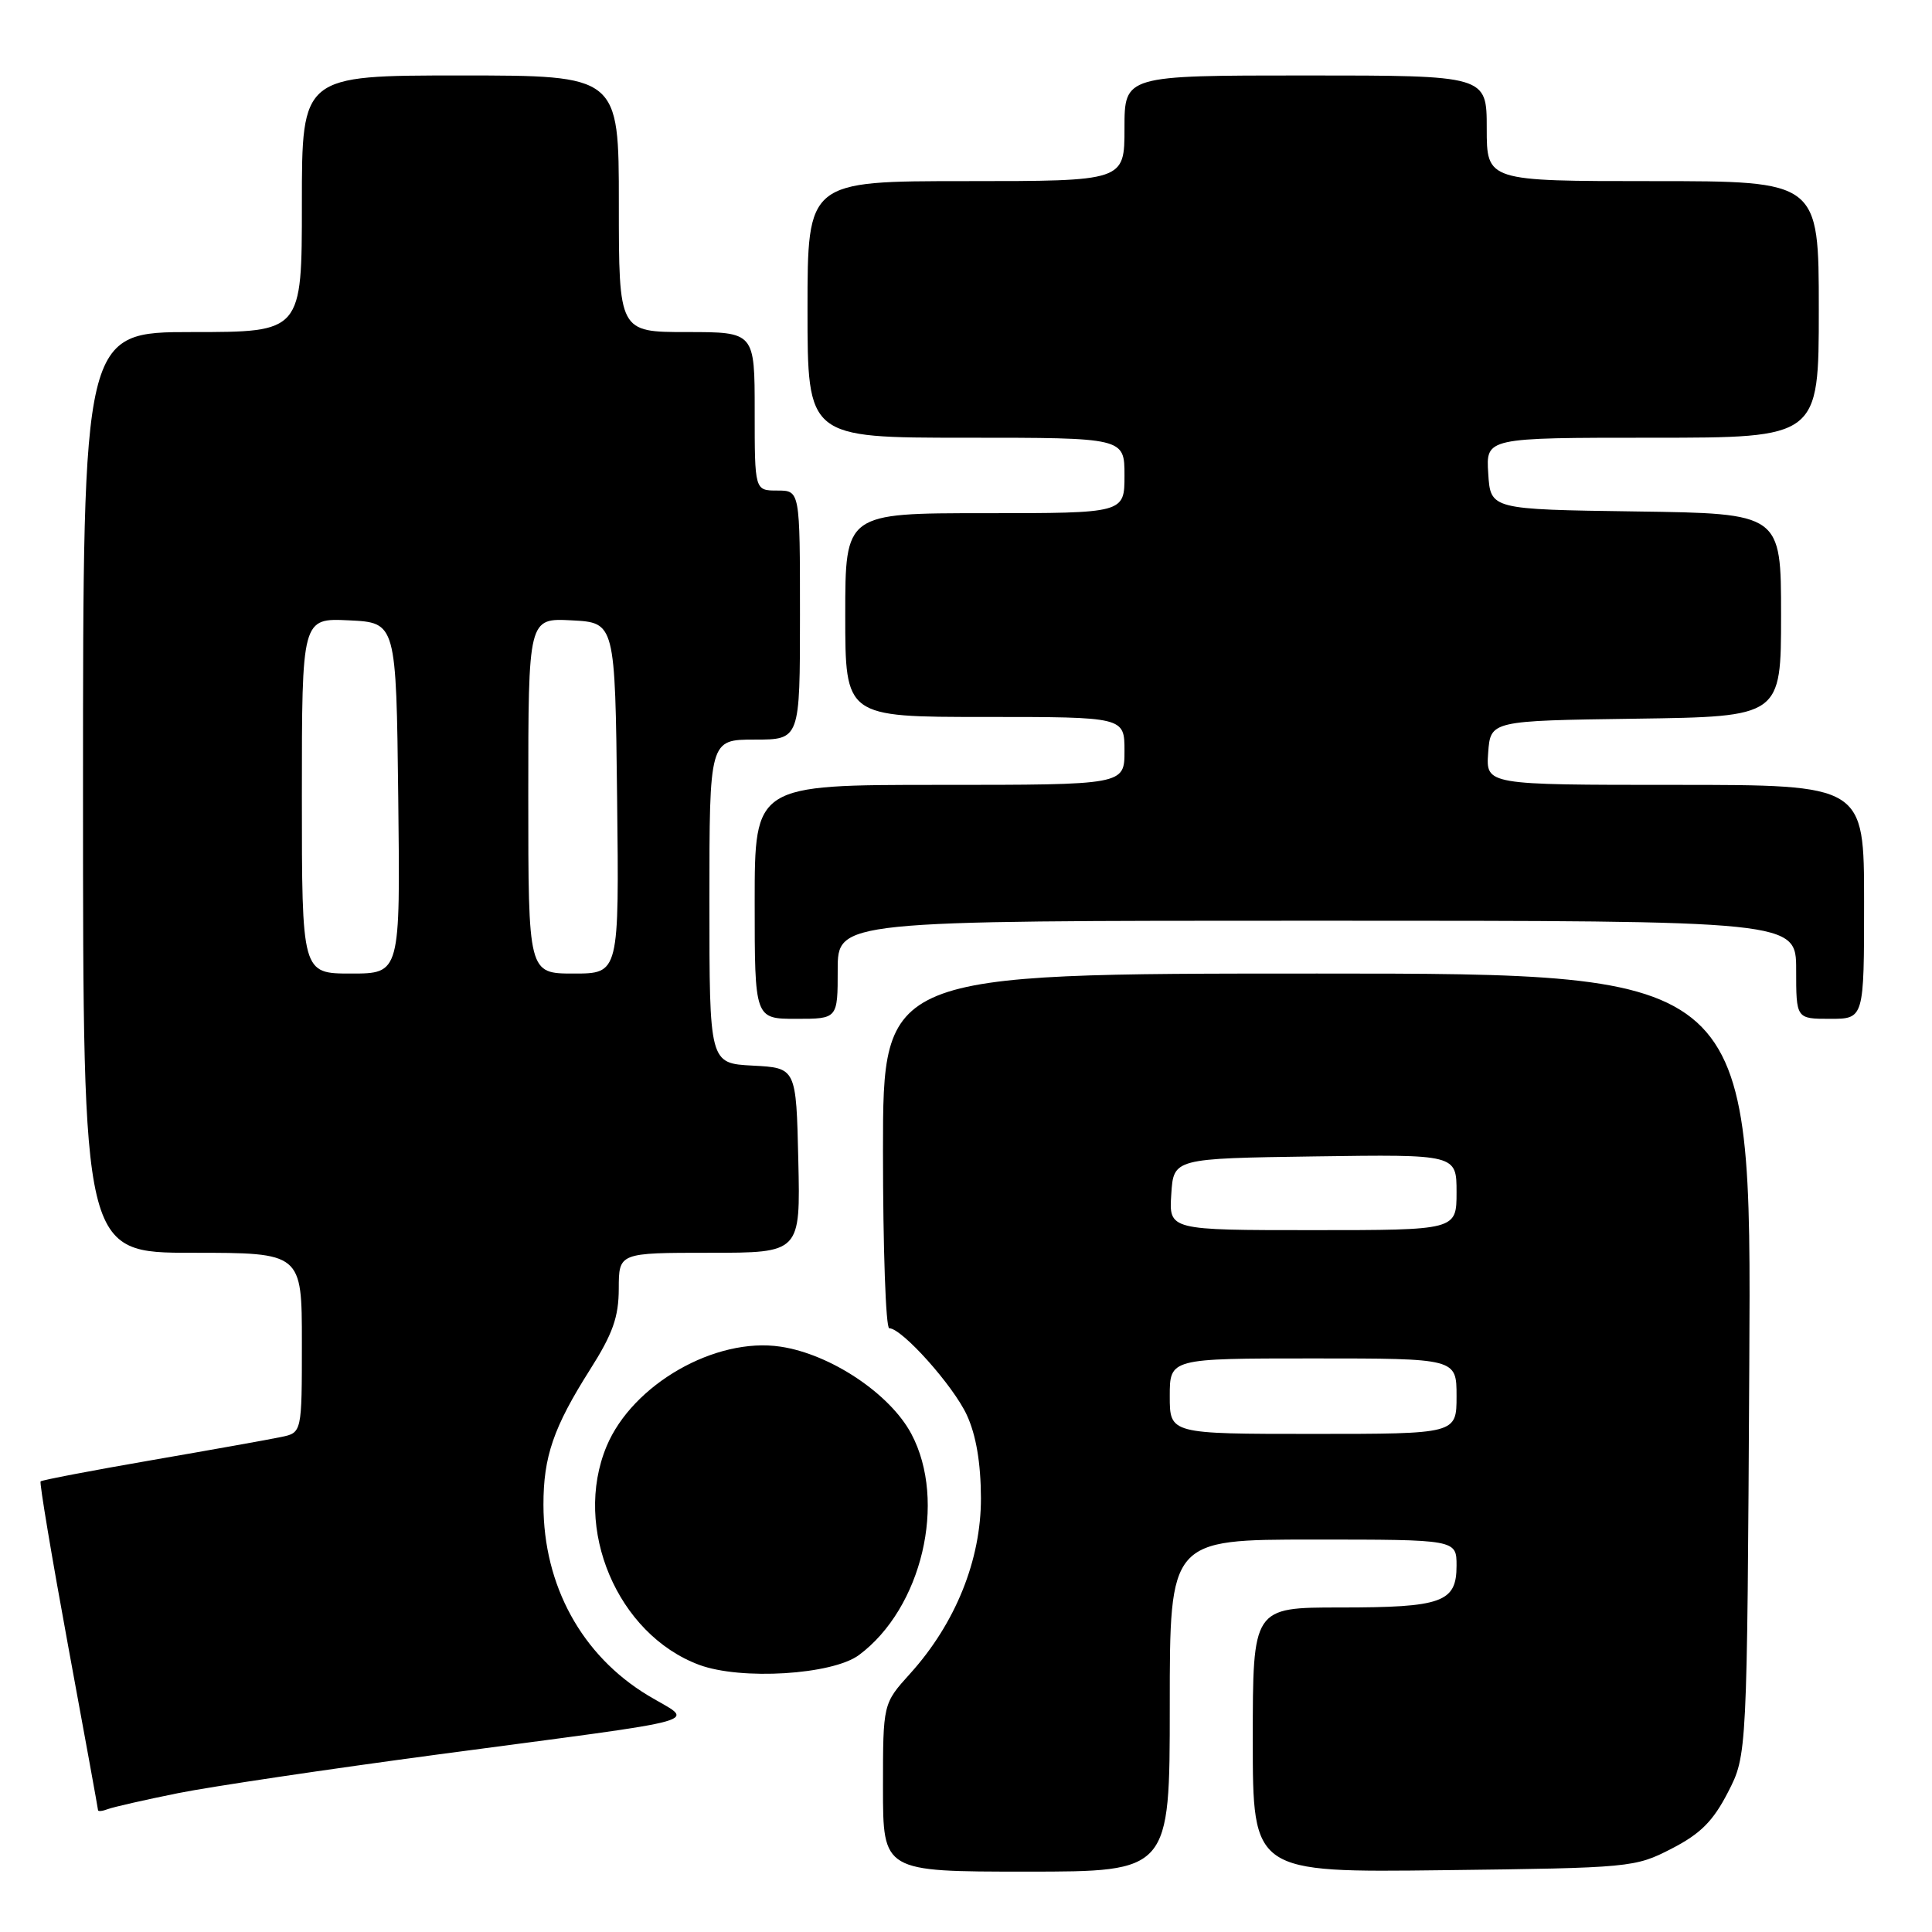 <?xml version="1.0" encoding="UTF-8" standalone="no"?>
<!DOCTYPE svg PUBLIC "-//W3C//DTD SVG 1.1//EN" "http://www.w3.org/Graphics/SVG/1.1/DTD/svg11.dtd" >
<svg xmlns="http://www.w3.org/2000/svg" xmlns:xlink="http://www.w3.org/1999/xlink" version="1.1" viewBox="0 0 256 256">
 <g >
 <path fill="currentColor"
d=" M 155.00 226.00 C 155.00 204.00 155.00 204.00 174.00 204.00 C 193.00 204.00 193.00 204.00 193.00 207.46 C 193.00 212.32 191.10 213.00 177.57 213.00 C 166.00 213.00 166.00 213.00 166.00 230.56 C 166.00 248.12 166.00 248.12 191.28 247.81 C 216.10 247.51 216.65 247.45 221.49 244.96 C 225.32 242.99 226.99 241.32 228.96 237.49 C 231.50 232.56 231.50 232.56 231.79 180.78 C 232.08 129.00 232.08 129.00 174.54 129.00 C 117.00 129.00 117.00 129.00 117.00 152.50 C 117.00 165.43 117.37 176.00 117.83 176.00 C 119.51 176.00 126.32 183.61 128.11 187.50 C 129.34 190.16 129.96 193.84 129.98 198.50 C 130.00 206.69 126.61 215.11 120.59 221.77 C 117.00 225.74 117.00 225.74 117.00 236.87 C 117.00 248.00 117.00 248.00 136.00 248.00 C 155.00 248.00 155.00 248.00 155.00 226.00 Z  M 23.56 237.61 C 27.93 236.73 43.42 234.43 58.00 232.48 C 95.12 227.53 92.06 228.40 85.84 224.64 C 77.09 219.35 72.02 210.10 72.01 199.40 C 72.00 193.02 73.35 189.11 78.17 181.50 C 81.20 176.73 81.98 174.52 81.99 170.75 C 82.00 166.00 82.00 166.00 94.03 166.00 C 106.06 166.00 106.06 166.00 105.78 153.75 C 105.50 141.50 105.50 141.50 99.75 141.20 C 94.00 140.90 94.00 140.90 94.00 119.45 C 94.00 98.00 94.00 98.00 100.00 98.00 C 106.00 98.00 106.00 98.00 106.00 81.50 C 106.00 65.00 106.00 65.00 103.00 65.00 C 100.00 65.00 100.00 65.00 100.00 54.50 C 100.00 44.00 100.00 44.00 91.00 44.00 C 82.00 44.00 82.00 44.00 82.00 27.00 C 82.00 10.00 82.00 10.00 61.00 10.00 C 40.00 10.00 40.00 10.00 40.00 27.00 C 40.00 44.00 40.00 44.00 25.50 44.00 C 11.00 44.00 11.00 44.00 11.00 105.00 C 11.00 166.00 11.00 166.00 25.50 166.00 C 40.00 166.00 40.00 166.00 40.00 177.92 C 40.00 189.84 40.00 189.84 37.25 190.41 C 35.74 190.73 28.02 192.11 20.10 193.48 C 12.17 194.85 5.55 196.12 5.38 196.29 C 5.21 196.46 6.85 206.25 9.02 218.05 C 11.20 229.85 12.98 239.66 12.99 239.86 C 12.99 240.05 13.59 239.99 14.31 239.71 C 15.03 239.44 19.19 238.49 23.56 237.61 Z  M 113.82 219.30 C 122.15 213.11 125.51 198.94 120.76 190.00 C 117.94 184.69 110.06 179.43 103.43 178.44 C 94.80 177.14 83.81 183.43 80.38 191.63 C 75.85 202.48 81.80 216.56 92.64 220.60 C 98.19 222.66 110.28 221.92 113.82 219.30 Z  M 111.00 128.50 C 111.00 122.00 111.00 122.00 174.50 122.00 C 238.00 122.00 238.00 122.00 238.00 128.50 C 238.00 135.00 238.00 135.00 242.50 135.00 C 247.00 135.00 247.00 135.00 247.00 119.50 C 247.00 104.00 247.00 104.00 221.94 104.00 C 196.89 104.00 196.89 104.00 197.19 99.75 C 197.50 95.50 197.50 95.50 216.75 95.23 C 236.00 94.96 236.00 94.96 236.00 81.50 C 236.00 68.04 236.00 68.04 216.75 67.77 C 197.50 67.50 197.50 67.50 197.20 62.75 C 196.89 58.00 196.89 58.00 218.95 58.00 C 241.00 58.00 241.00 58.00 241.00 41.00 C 241.00 24.00 241.00 24.00 219.00 24.00 C 197.00 24.00 197.00 24.00 197.00 17.00 C 197.00 10.00 197.00 10.00 173.00 10.00 C 149.00 10.00 149.00 10.00 149.00 17.00 C 149.00 24.00 149.00 24.00 128.00 24.00 C 107.00 24.00 107.00 24.00 107.00 41.00 C 107.00 58.00 107.00 58.00 128.00 58.00 C 149.00 58.00 149.00 58.00 149.00 63.00 C 149.00 68.00 149.00 68.00 130.50 68.00 C 112.00 68.00 112.00 68.00 112.00 81.50 C 112.00 95.00 112.00 95.00 130.50 95.00 C 149.00 95.00 149.00 95.00 149.00 99.50 C 149.00 104.00 149.00 104.00 124.50 104.00 C 100.00 104.00 100.00 104.00 100.00 119.50 C 100.00 135.00 100.00 135.00 105.50 135.00 C 111.00 135.00 111.00 135.00 111.00 128.50 Z  M 155.00 185.00 C 155.00 180.00 155.00 180.00 174.00 180.00 C 193.00 180.00 193.00 180.00 193.00 185.00 C 193.00 190.00 193.00 190.00 174.00 190.00 C 155.00 190.00 155.00 190.00 155.00 185.00 Z  M 155.20 158.25 C 155.50 153.50 155.50 153.50 174.25 153.23 C 193.00 152.96 193.00 152.96 193.00 157.98 C 193.00 163.00 193.00 163.00 173.95 163.00 C 154.89 163.00 154.89 163.00 155.20 158.25 Z  M 40.00 105.45 C 40.00 81.90 40.00 81.90 46.25 82.20 C 52.50 82.50 52.50 82.50 52.77 105.75 C 53.04 129.00 53.04 129.00 46.52 129.00 C 40.00 129.00 40.00 129.00 40.00 105.45 Z  M 70.00 105.45 C 70.00 81.90 70.00 81.90 75.75 82.20 C 81.50 82.50 81.50 82.50 81.77 105.75 C 82.04 129.00 82.04 129.00 76.02 129.00 C 70.00 129.00 70.00 129.00 70.00 105.45 Z "/>
</g>
</svg>
